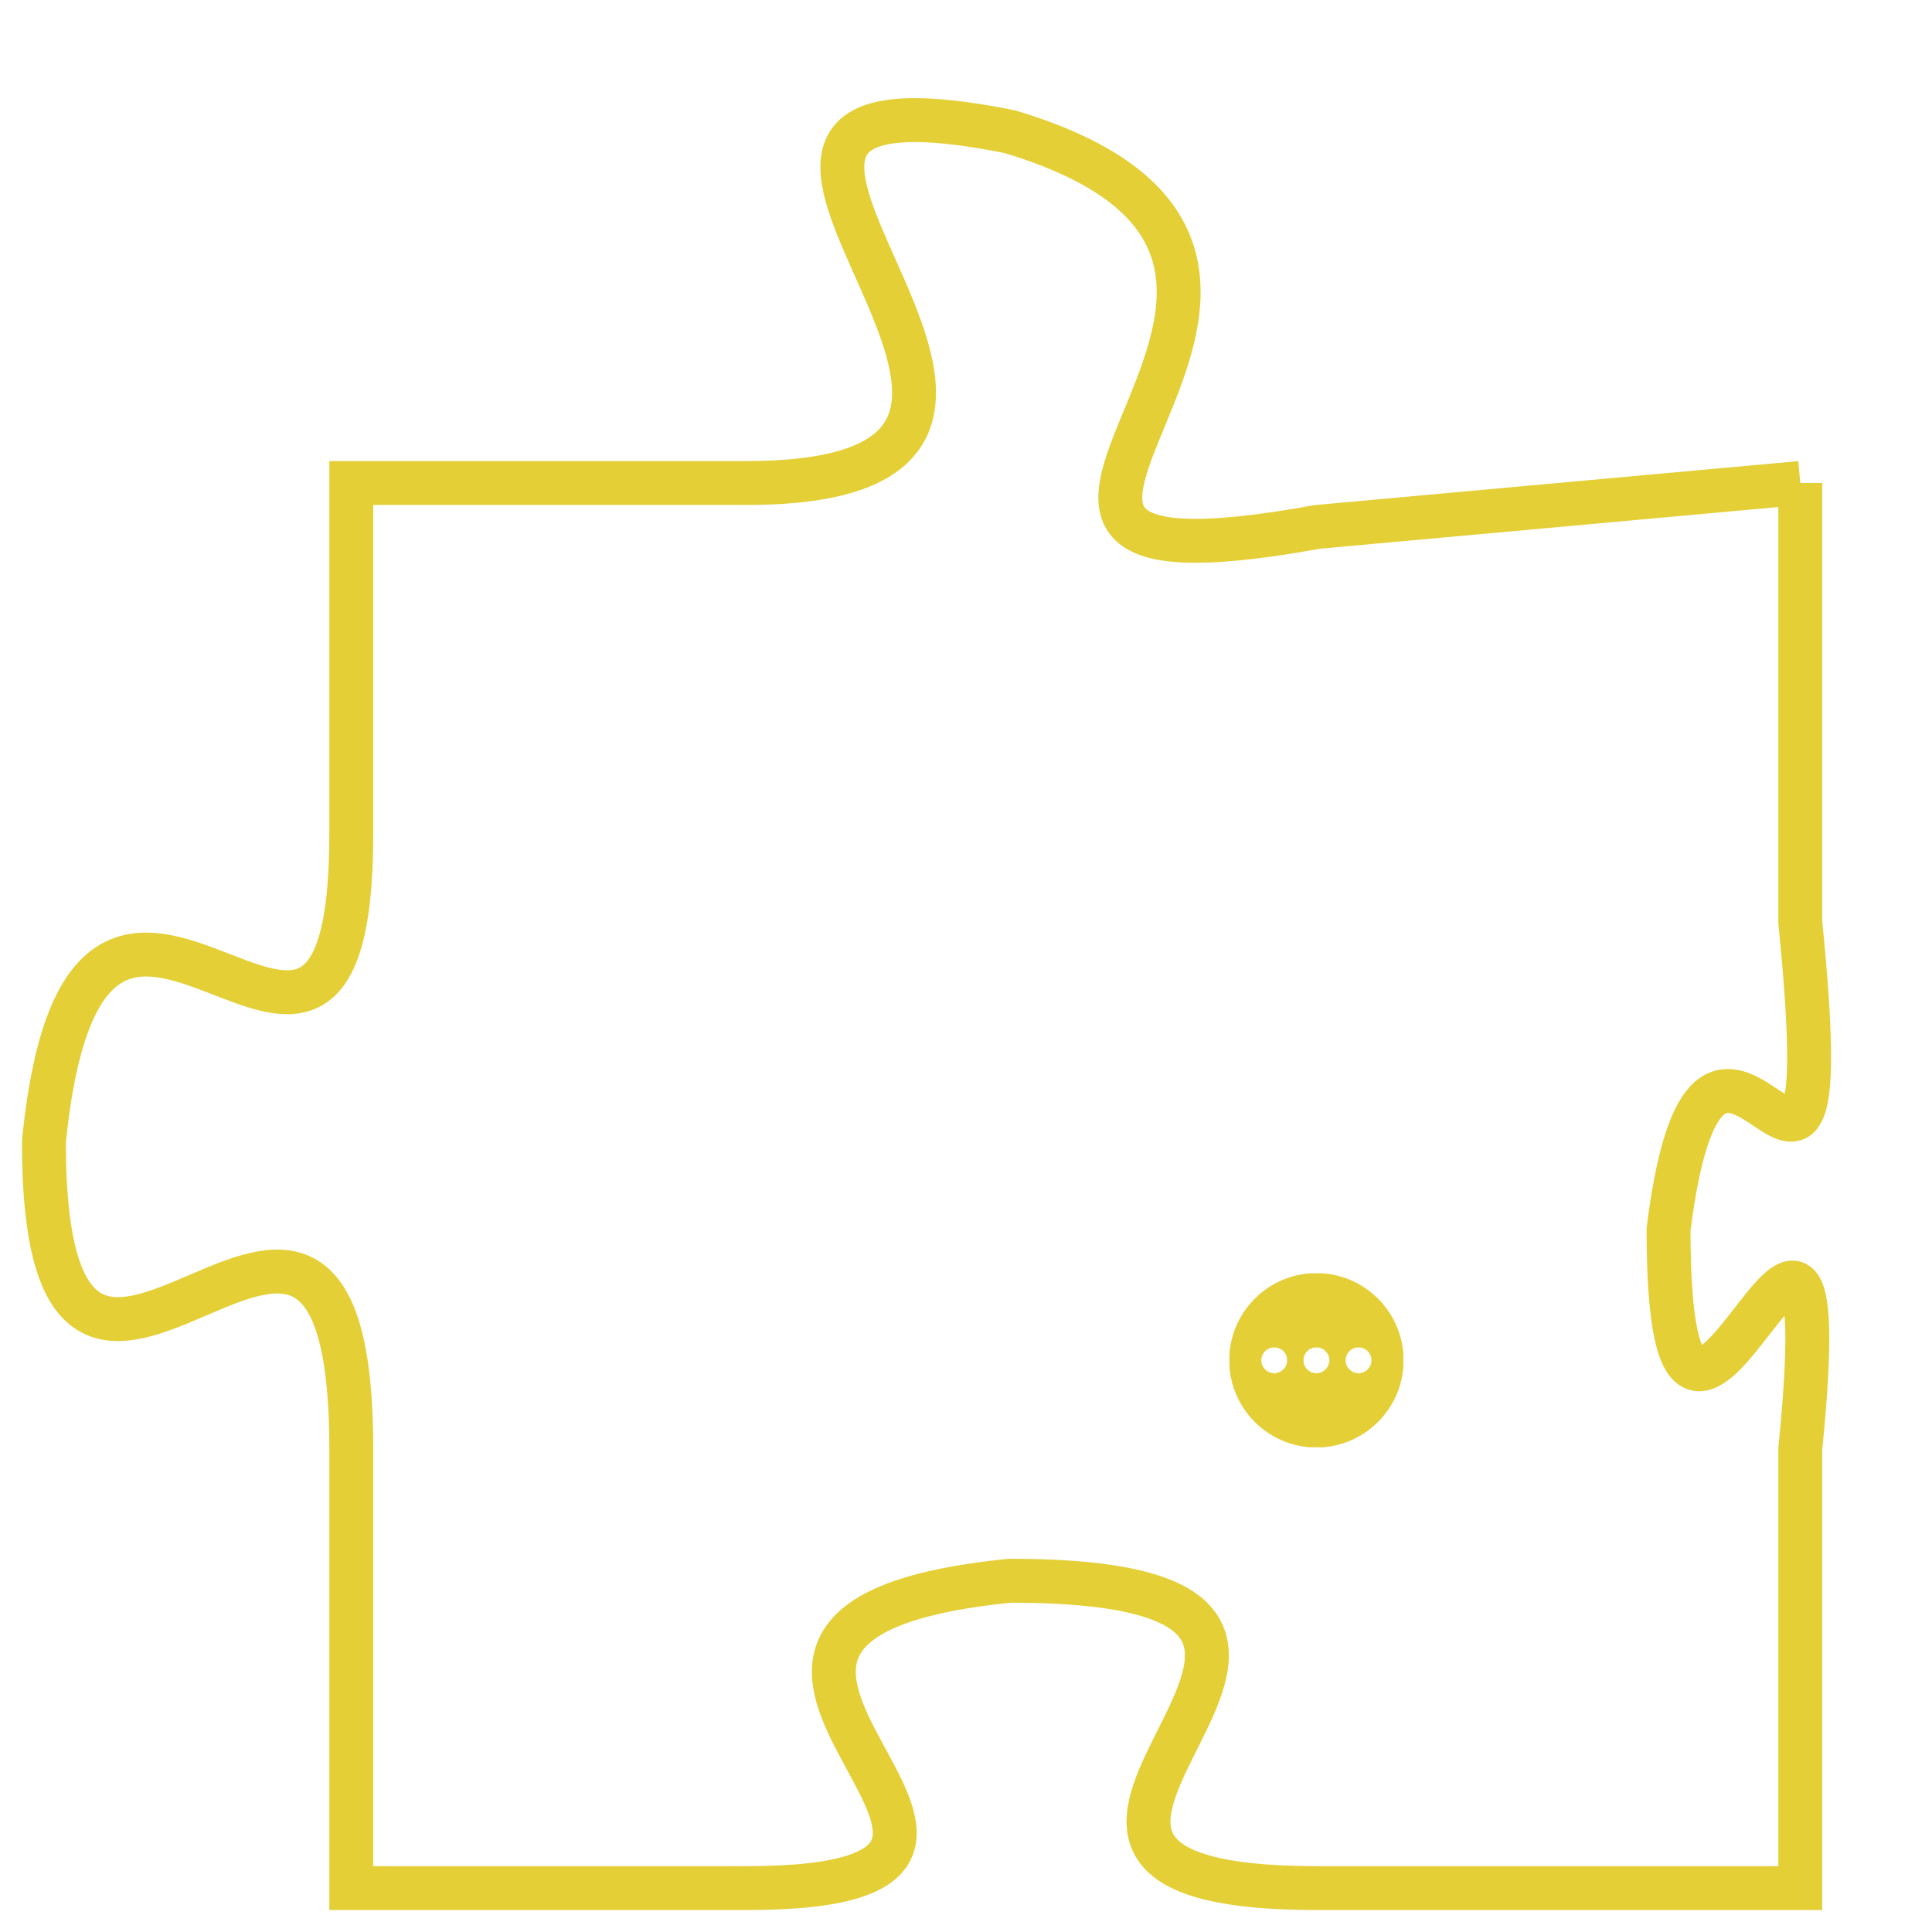 <svg version="1.1" xmlns="http://www.w3.org/2000/svg" xmlns:xlink="http://www.w3.org/1999/xlink" fill="transparent" x="0" y="0" width="350" height="350" preserveAspectRatio="xMinYMin slice"><style type="text/css">.links{fill:transparent;stroke: #E4CF37;}.links:hover{fill:#63D272; opacity:0.4;}</style><defs><g id="allt"><path id="t1165" d="M4158,256 L4147,257 C4136,259 4150,251 4140,248 C4130,246 4144,256 4134,256 L4125,256 4125,256 L4125,264 C4125,273 4119,261 4118,271 C4118,281 4125,268 4125,278 L4125,288 4125,288 L4134,288 C4143,288 4130,282 4140,281 C4151,281 4137,288 4147,288 L4158,288 4158,288 L4158,278 C4159,268 4155,282 4155,273 C4156,265 4159,276 4158,266 L4158,256"/></g><clipPath id="c" clipRule="evenodd" fill="transparent"><use href="#t1165"/></clipPath></defs><svg viewBox="4117 245 43 44" preserveAspectRatio="xMinYMin meet"><svg width="4380" height="2430"><g><image crossorigin="anonymous" x="0" y="0" href="https://nftpuzzle.license-token.com/assets/completepuzzle.svg" width="100%" height="100%" /><g class="links"><use href="#t1165"/></g></g></svg><svg x="4145" y="274" height="9%" width="9%" viewBox="0 0 330 330"><g><a xlink:href="https://nftpuzzle.license-token.com/" class="links"><title>See the most innovative NFT based token software licensing project</title><path fill="#E4CF37" id="more" d="M165,0C74.019,0,0,74.019,0,165s74.019,165,165,165s165-74.019,165-165S255.981,0,165,0z M85,190 c-13.785,0-25-11.215-25-25s11.215-25,25-25s25,11.215,25,25S98.785,190,85,190z M165,190c-13.785,0-25-11.215-25-25 s11.215-25,25-25s25,11.215,25,25S178.785,190,165,190z M245,190c-13.785,0-25-11.215-25-25s11.215-25,25-25 c13.785,0,25,11.215,25,25S258.785,190,245,190z"></path></a></g></svg></svg></svg>
